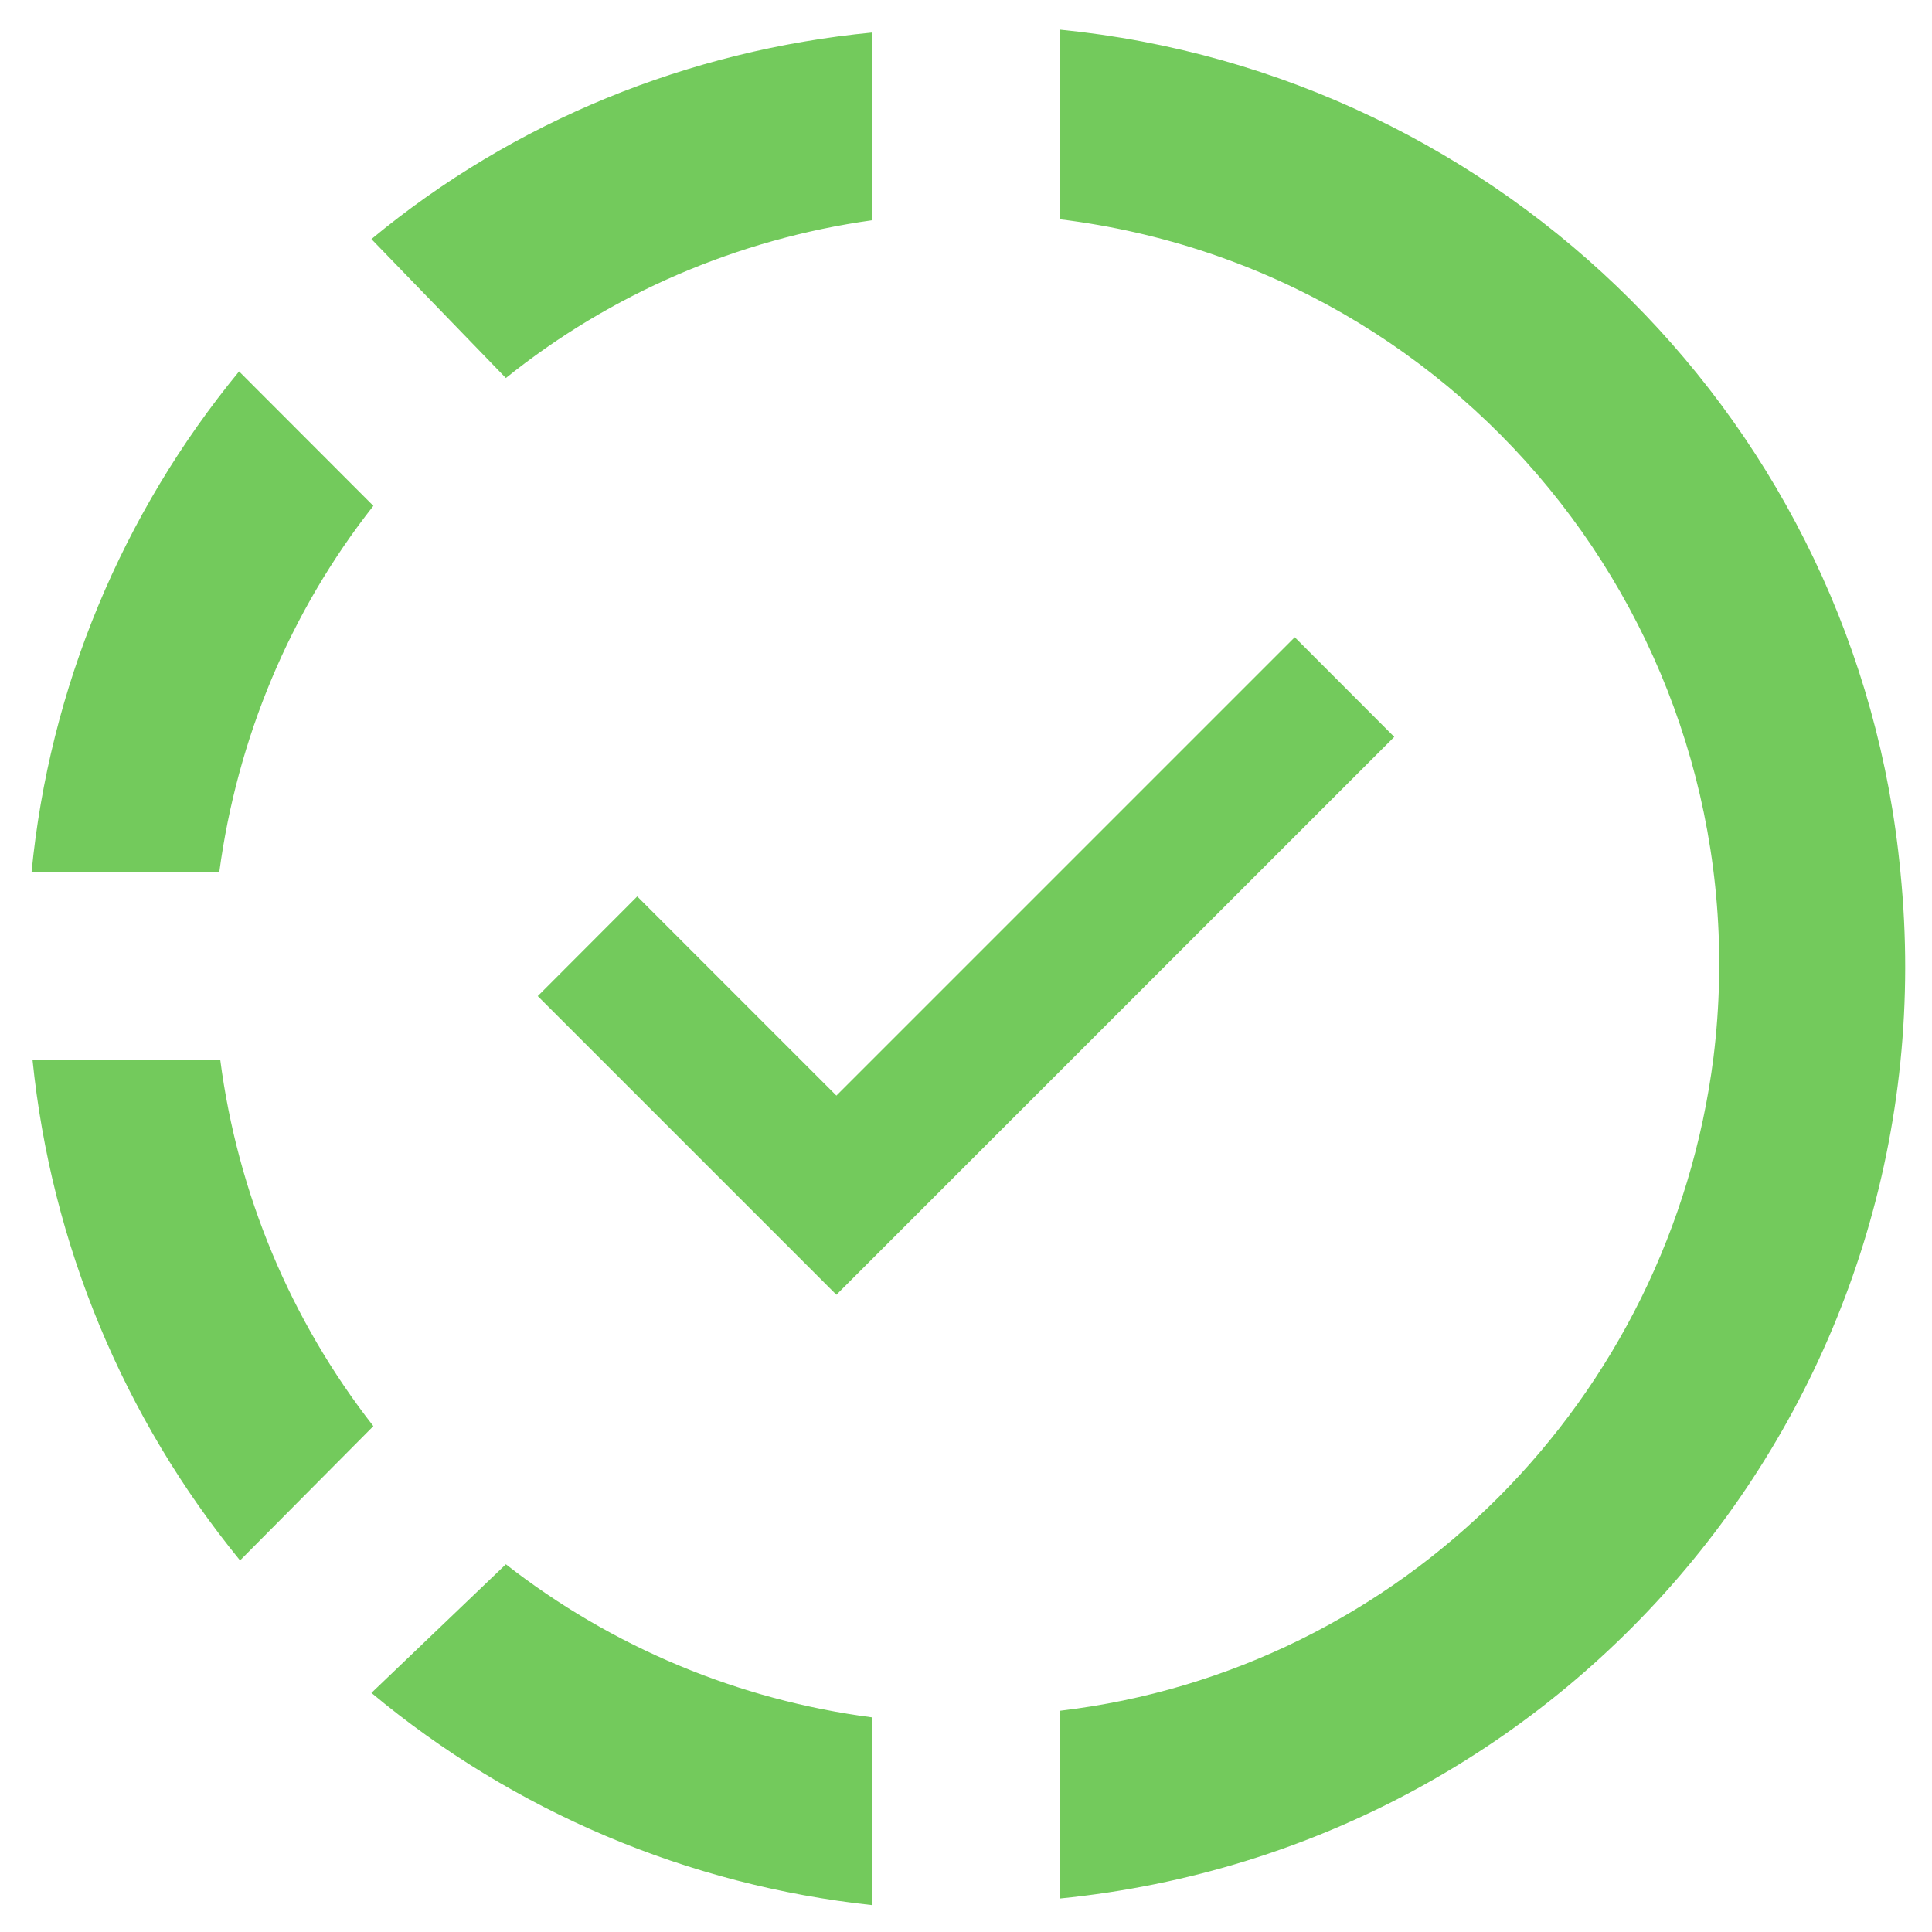 <svg width="12" height="12" viewBox="0 0 12 12" fill="none" xmlns="http://www.w3.org/2000/svg">
<path d="M6.583 0.184V1.362C9.144 1.677 10.958 4.005 10.643 6.566C10.375 8.689 8.707 10.375 6.583 10.626V11.792C9.792 11.472 12.125 8.625 11.804 5.417C11.542 2.646 9.342 0.458 6.583 0.184ZM5.417 0.202C4.279 0.312 3.194 0.75 2.307 1.485L3.142 2.348C3.795 1.823 4.582 1.485 5.417 1.368V0.202ZM1.485 2.307C0.756 3.193 0.307 4.275 0.196 5.417H1.362C1.473 4.588 1.8 3.801 2.319 3.142L1.485 2.307ZM8.042 3.958L5.195 6.805L3.958 5.568L3.34 6.187L5.195 8.042L8.66 4.577L8.042 3.958ZM0.202 6.583C0.318 7.727 0.767 8.806 1.491 9.692L2.319 8.858C1.804 8.199 1.476 7.413 1.368 6.583H0.202ZM3.142 9.716L2.307 10.515C3.191 11.252 4.273 11.71 5.417 11.833V10.667C4.587 10.559 3.801 10.231 3.142 9.716Z" fill="#73CA5C"/>
</svg>
